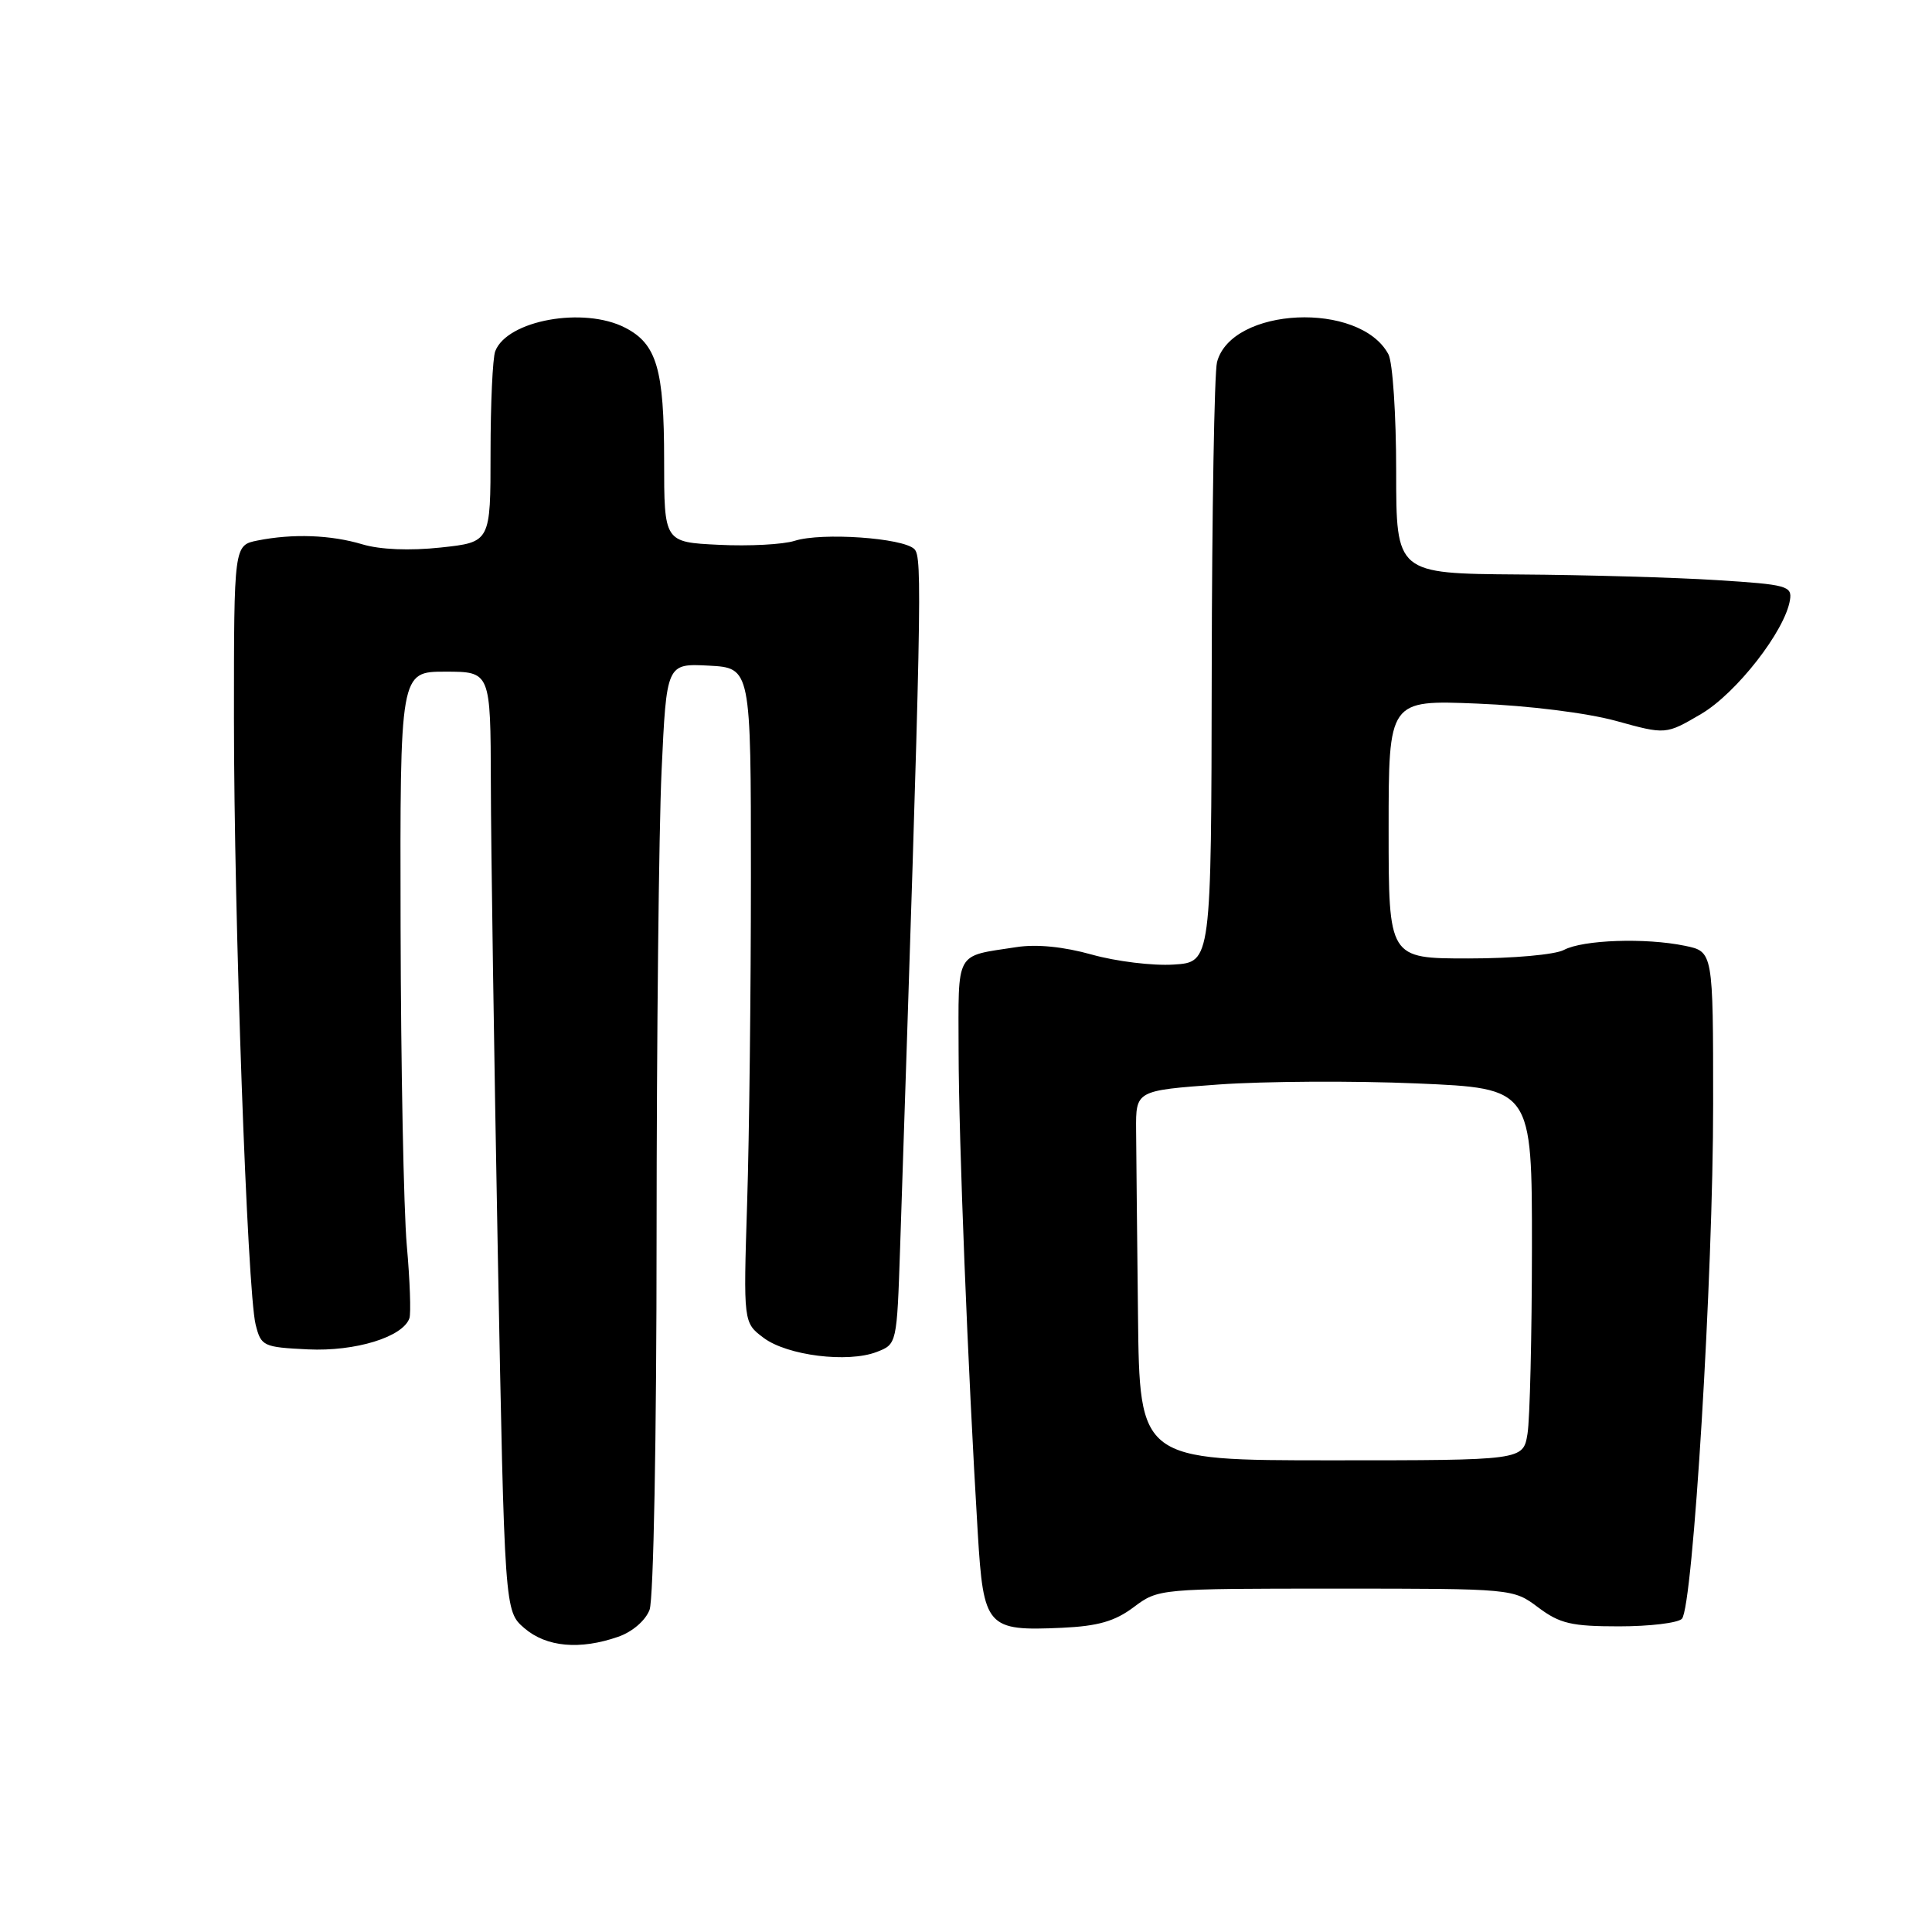 <?xml version="1.0" encoding="UTF-8" standalone="no"?>
<!DOCTYPE svg PUBLIC "-//W3C//DTD SVG 1.1//EN" "http://www.w3.org/Graphics/SVG/1.1/DTD/svg11.dtd" >
<svg xmlns="http://www.w3.org/2000/svg" xmlns:xlink="http://www.w3.org/1999/xlink" version="1.1" viewBox="0 0 256 256">
 <g >
 <path fill="currentColor"
d=" M 81.92 216.88 C 83.79 216.23 85.53 214.73 86.07 213.31 C 86.60 211.93 87.00 190.29 87.00 163.68 C 87.01 137.73 87.30 110.07 87.66 102.20 C 88.32 87.91 88.32 87.91 93.91 88.20 C 99.50 88.50 99.50 88.50 99.50 116.00 C 99.50 131.12 99.28 150.65 99.00 159.38 C 98.50 175.26 98.50 175.26 101.18 177.27 C 104.31 179.62 112.34 180.62 116.17 179.14 C 118.84 178.11 118.84 178.10 119.27 165.31 C 122.13 79.14 122.24 73.84 121.16 72.76 C 119.67 71.27 108.87 70.52 105.30 71.66 C 103.76 72.15 99.24 72.39 95.25 72.19 C 88.00 71.84 88.00 71.84 88.00 60.96 C 88.00 48.92 87.02 45.58 82.85 43.43 C 77.37 40.59 67.20 42.43 65.62 46.54 C 65.28 47.44 65.00 53.49 65.00 60.00 C 65.00 71.84 65.00 71.84 58.40 72.55 C 54.29 72.99 50.37 72.83 48.03 72.13 C 43.83 70.87 38.81 70.69 34.13 71.62 C 31.00 72.25 31.00 72.25 31.00 95.21 C 31.00 121.64 32.77 171.07 33.87 175.50 C 34.59 178.38 34.86 178.51 40.81 178.80 C 47.09 179.10 53.39 177.16 54.25 174.67 C 54.47 174.03 54.32 169.68 53.90 165.00 C 53.49 160.32 53.12 141.31 53.08 122.75 C 53.00 89.00 53.00 89.00 59.00 89.00 C 65.00 89.00 65.00 89.00 65.04 103.75 C 65.05 111.86 65.47 139.87 65.96 165.99 C 66.86 213.48 66.86 213.48 69.48 215.74 C 72.40 218.25 76.83 218.65 81.92 216.88 Z  M 150.23 212.95 C 153.49 210.51 153.61 210.50 177.00 210.50 C 200.50 210.50 200.50 210.50 203.83 213.00 C 206.69 215.14 208.23 215.50 214.53 215.50 C 218.59 215.50 222.33 215.05 222.86 214.50 C 224.33 212.96 227.01 168.92 227.00 146.30 C 227.00 126.09 227.00 126.09 223.25 125.32 C 218.03 124.24 209.75 124.53 207.23 125.87 C 206.06 126.50 200.48 127.00 194.57 127.00 C 184.00 127.00 184.00 127.00 184.00 109.88 C 184.00 92.75 184.00 92.75 195.75 93.23 C 202.56 93.50 210.28 94.47 214.12 95.52 C 220.73 97.35 220.73 97.35 225.40 94.61 C 230.06 91.88 236.53 83.59 237.18 79.50 C 237.48 77.65 236.77 77.45 227.50 76.87 C 222.00 76.52 210.19 76.18 201.25 76.12 C 185.00 76.00 185.00 76.00 185.00 62.43 C 185.00 54.97 184.54 48.00 183.97 46.94 C 180.19 39.88 163.17 40.66 161.26 47.99 C 160.91 49.37 160.59 67.82 160.56 89.00 C 160.50 127.50 160.50 127.50 155.51 127.81 C 152.77 127.99 147.89 127.39 144.68 126.49 C 140.93 125.44 137.35 125.08 134.67 125.50 C 126.45 126.77 127.00 125.79 127.02 139.32 C 127.04 151.08 128.23 181.12 129.56 203.14 C 130.32 215.66 130.75 216.14 140.73 215.69 C 145.49 215.47 147.73 214.83 150.23 212.95 Z  M 150.79 174.25 C 150.67 163.66 150.56 152.64 150.54 149.75 C 150.50 144.50 150.50 144.50 161.50 143.70 C 167.55 143.27 179.36 143.20 187.75 143.56 C 203.00 144.21 203.00 144.21 202.99 165.36 C 202.98 176.98 202.72 188.07 202.40 190.00 C 201.82 193.50 201.82 193.50 176.41 193.50 C 151.00 193.50 151.00 193.50 150.79 174.25 Z "/>
</g>
</svg>